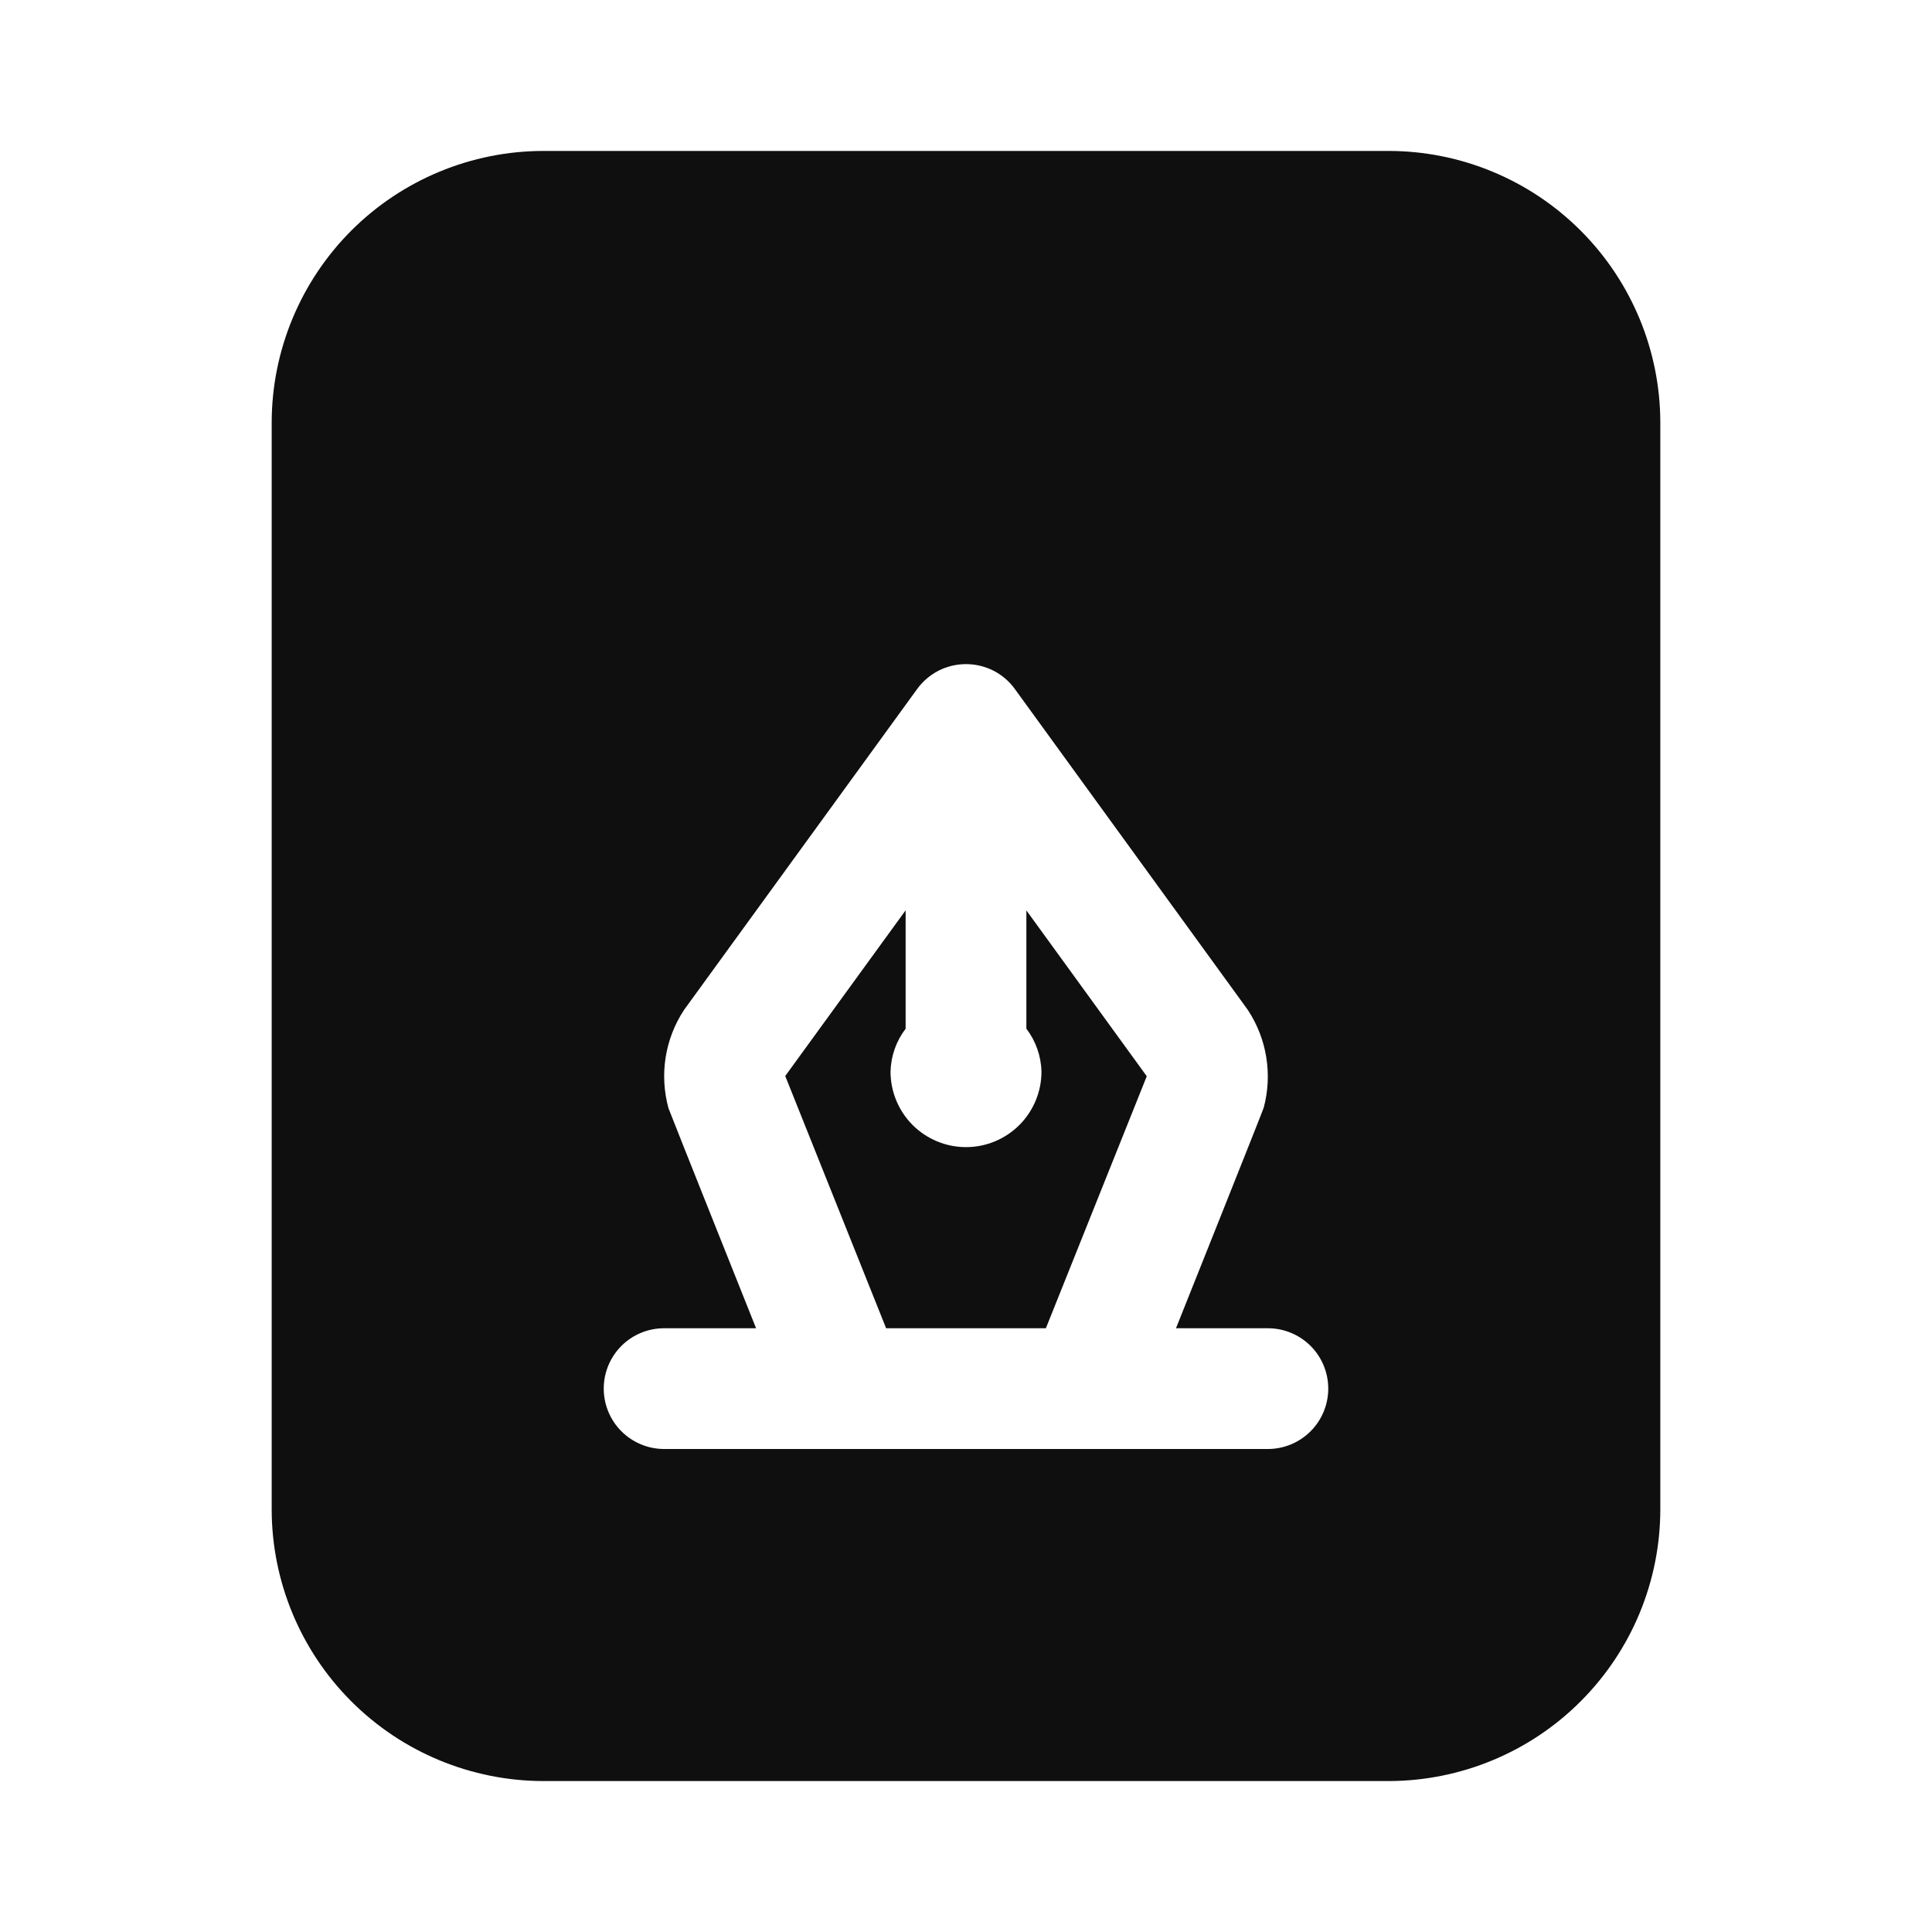 <svg width="32" height="32" viewBox="0 0 32 32" fill="none" xmlns="http://www.w3.org/2000/svg">
<path d="M14.677 22L13.006 17.822L15 15.078V17.039C14.844 17.243 14.756 17.492 14.75 17.75C14.75 18.081 14.882 18.399 15.116 18.634C15.351 18.868 15.668 19 16 19C16.332 19 16.649 18.868 16.884 18.634C17.118 18.399 17.25 18.081 17.25 17.75C17.244 17.492 17.156 17.243 17 17.038V15.079L18.994 17.826L17.323 22H14.677Z" fill="#0F0F0F"/>
<path d="M9 2.5H23C24.193 2.501 25.337 2.976 26.18 3.819C27.024 4.663 27.499 5.807 27.5 7V25C27.499 26.193 27.024 27.337 26.18 28.18C25.337 29.024 24.193 29.498 23 29.5H9C7.807 29.498 6.663 29.024 5.819 28.18C4.976 27.337 4.501 26.193 4.5 25V7C4.501 5.807 4.976 4.663 5.819 3.819C6.663 2.976 7.807 2.501 9 2.5ZM10.293 22.292C10.109 22.476 10.004 22.724 10 22.984V23.015C10.004 23.275 10.109 23.523 10.293 23.707C10.48 23.894 10.735 24 11 24H21C21.265 24 21.519 23.894 21.707 23.707C21.895 23.519 22 23.265 22 23C22 22.734 21.895 22.48 21.707 22.292C21.519 22.105 21.265 22 21 22H19.478C19.478 22 20.922 18.386 20.931 18.347C21.004 18.076 21.018 17.792 20.974 17.515C20.93 17.237 20.827 16.972 20.674 16.737C20.669 16.73 20.665 16.723 20.66 16.717C20.655 16.71 20.651 16.704 20.646 16.697L16.809 11.412C16.717 11.284 16.595 11.18 16.454 11.108C16.314 11.037 16.158 11 16 11C15.842 11 15.687 11.037 15.546 11.108C15.406 11.18 15.284 11.284 15.191 11.412L11.331 16.726C11.174 16.963 11.07 17.232 11.025 17.513C10.981 17.794 10.997 18.081 11.072 18.355C11.082 18.391 12.523 22 12.523 22H11C10.735 22 10.48 22.105 10.293 22.292Z" fill="#0F0F0F"/>
</svg>
